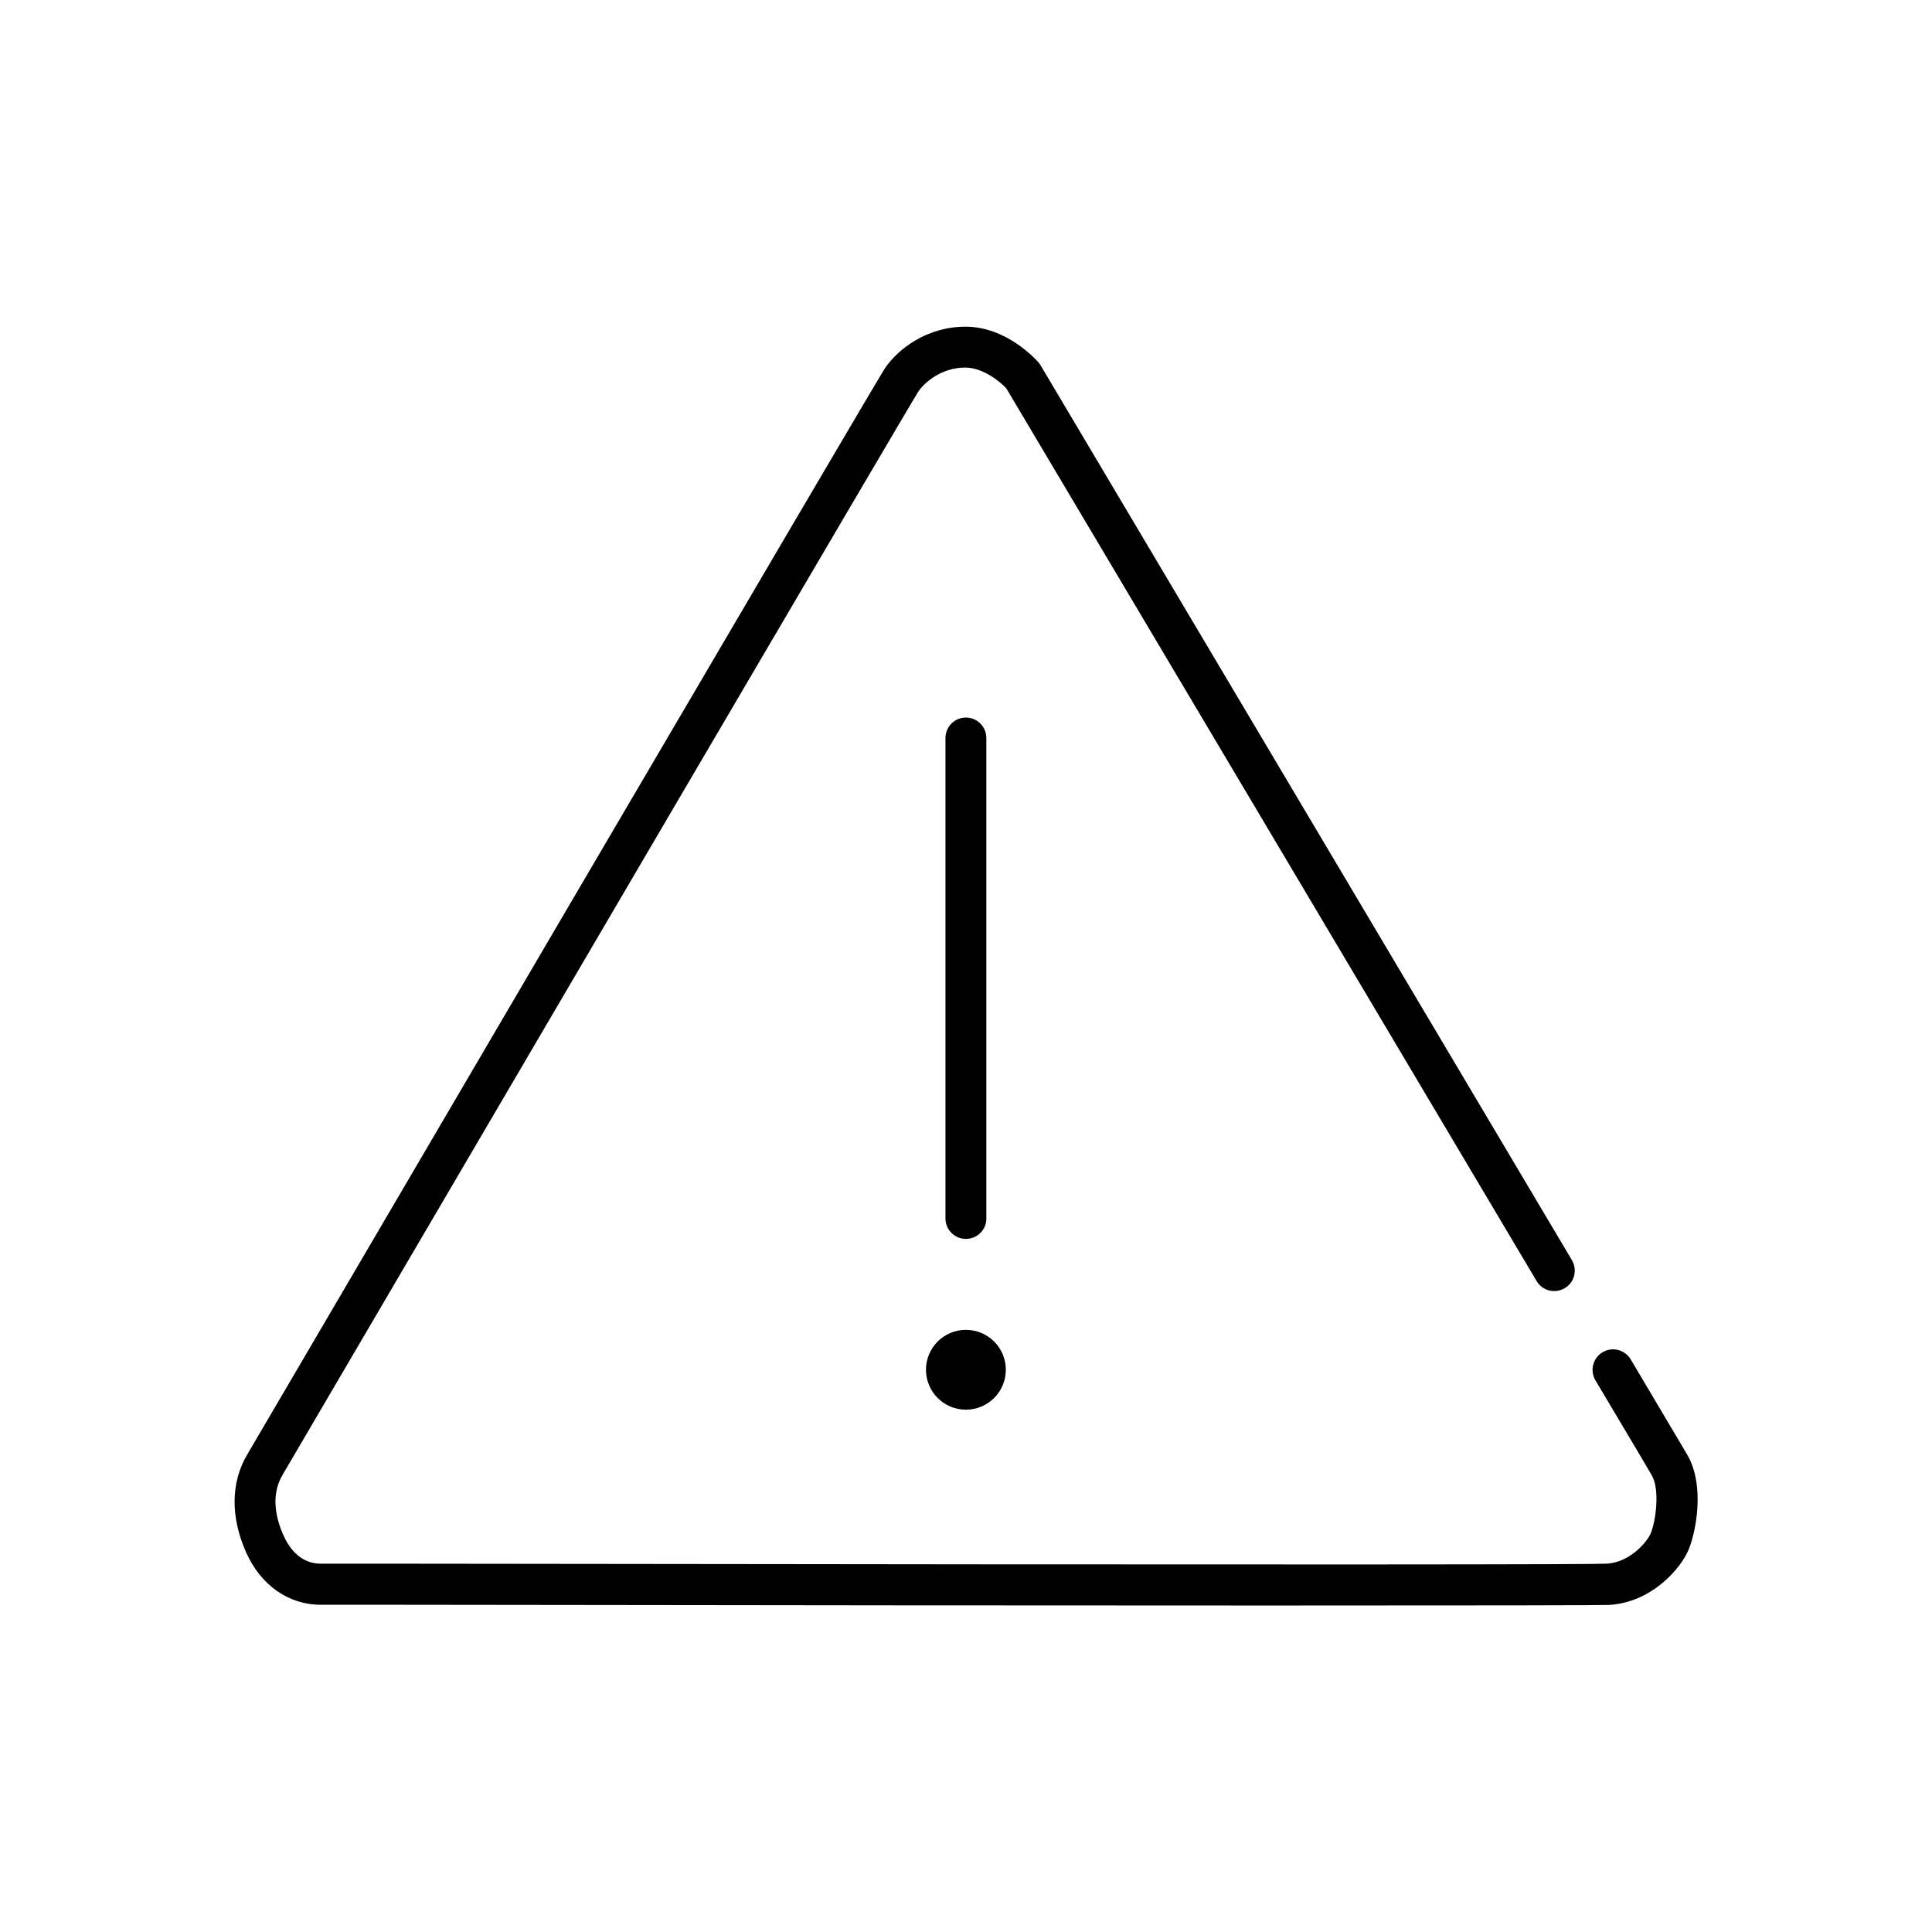 <?xml version="1.0" encoding="utf-8"?>
<!-- Generator: Adobe Illustrator 24.3.0, SVG Export Plug-In . SVG Version: 6.00 Build 0)  -->
<svg version="1.1" id="Calque_1" xmlns="http://www.w3.org/2000/svg" xmlns:xlink="http://www.w3.org/1999/xlink" x="0px" y="0px"
	 viewBox="0 0 101.13 101.13" style="enable-background:new 0 0 101.13 101.13;" xml:space="preserve">
<g>
	<path d="M66.46,84.04c-10.61,0-26-0.01-46.33-0.04l-3.35,0c-1.68,0-3.14-1.03-3.9-2.75c-0.82-1.84-0.8-3.66,0.06-5.11
		c3.37-5.75,32.95-56.24,33.38-56.86c0.68-1.01,2.2-2.18,4.22-2.18c2.13,0,3.66,1.69,3.83,1.88c0.04,0.05,0.08,0.1,0.11,0.16
		l27.8,46.82c0.3,0.51,0.14,1.17-0.38,1.47c-0.51,0.3-1.17,0.14-1.47-0.38L52.67,20.32c-0.33-0.35-1.22-1.08-2.15-1.08
		c-1.26,0-2.15,0.81-2.44,1.24c-0.54,0.84-22.02,37.49-33.3,56.74c-0.63,1.08-0.32,2.31,0.06,3.15c0.24,0.55,0.82,1.48,1.94,1.48
		l3.36,0c51.65,0.07,63.29,0.04,63.96,0c1.26-0.07,2.14-1.19,2.3-1.57c0.27-0.63,0.5-2.31,0.06-3.06c-0.11-0.2-1.1-1.86-2.67-4.5
		l-0.28-0.47c-0.3-0.51-0.13-1.17,0.38-1.47c0.51-0.3,1.17-0.13,1.47,0.38l0.28,0.47c1.57,2.65,2.56,4.32,2.68,4.52
		c0.95,1.63,0.44,4.11,0.06,4.99c-0.45,1.04-1.97,2.74-4.15,2.87C83.69,84.03,77.82,84.04,66.46,84.04z"/>
	<path d="M50.56,64.85c-0.59,0-1.07-0.48-1.07-1.07V38.63c0-0.59,0.48-1.07,1.07-1.07c0.59,0,1.07,0.48,1.07,1.07v25.15
		C51.64,64.37,51.15,64.85,50.56,64.85z"/>
	<circle cx="50.56" cy="71.7" r="2.09"/>
</g>
</svg>
